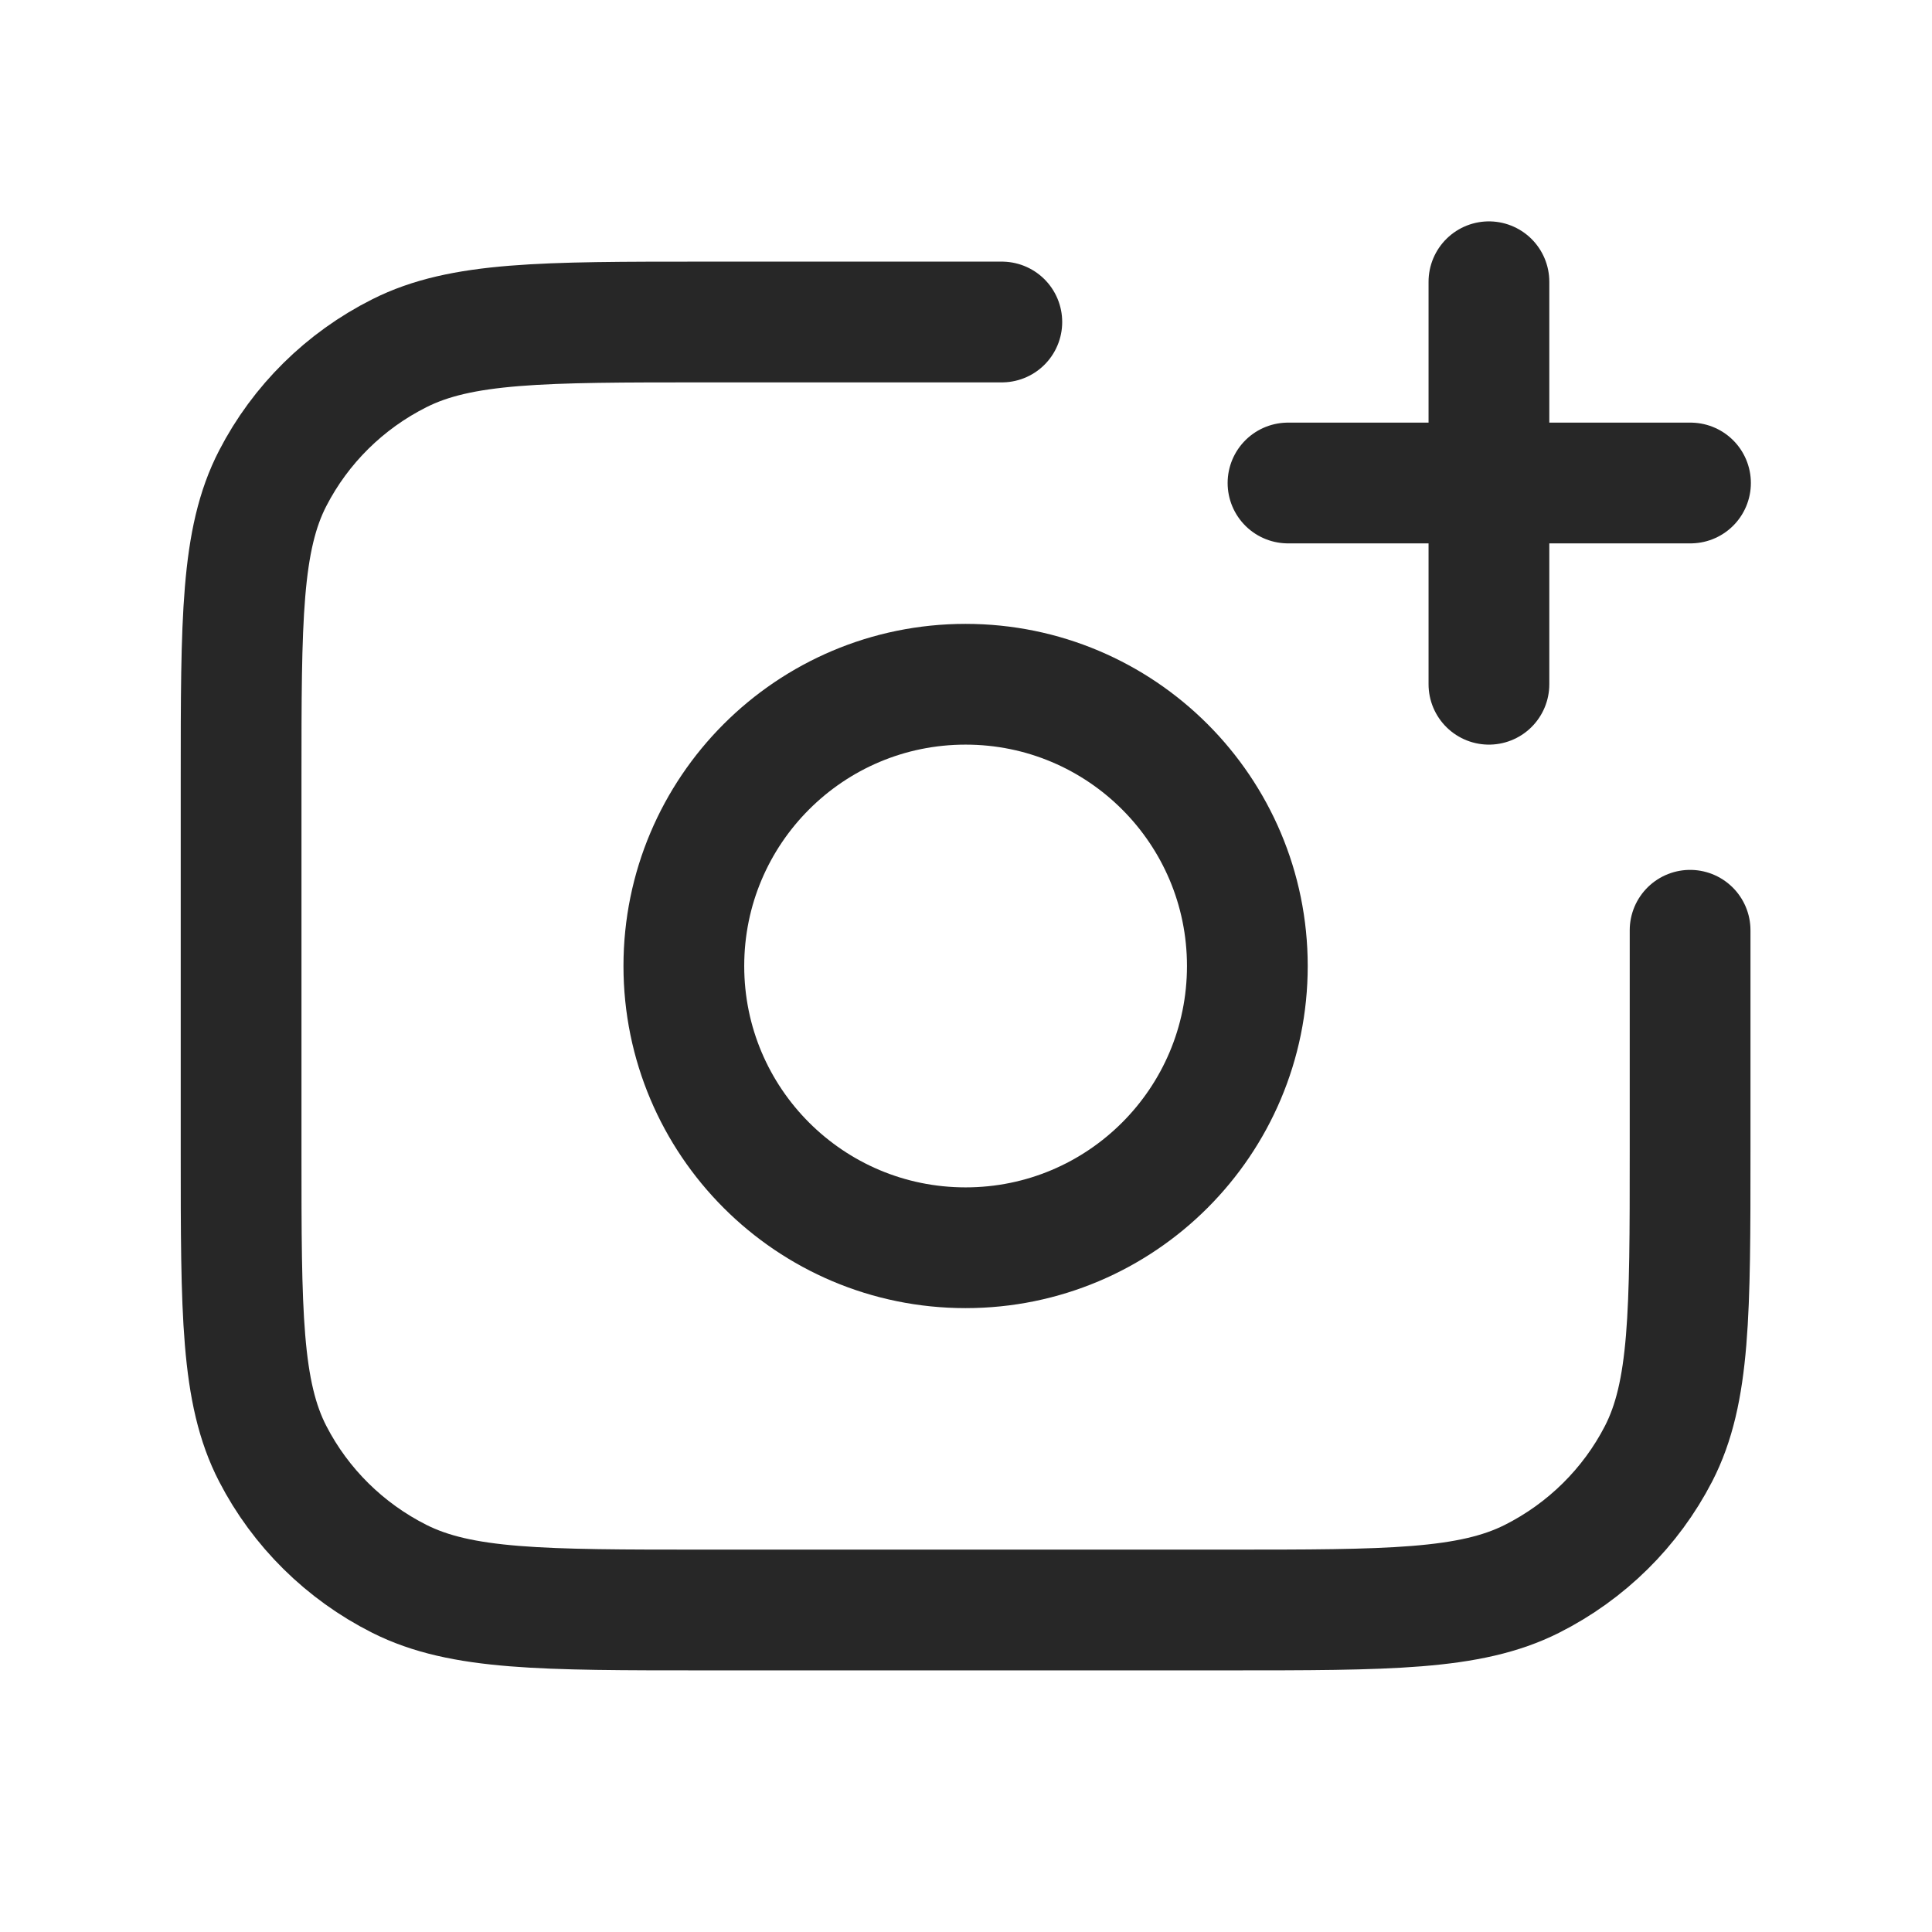 <svg width="24" height="24" viewBox="0 0 24 24" fill="none" xmlns="http://www.w3.org/2000/svg">
<path d="M20.995 11.556V14.311C20.995 16.302 20.995 17.298 20.603 18.059C20.258 18.728 19.707 19.272 19.03 19.613C18.26 20 17.252 20 15.235 20H8.755C6.739 20 5.731 20 4.961 19.613C4.284 19.272 3.733 18.728 3.388 18.059C2.995 17.298 2.995 16.302 2.995 14.311V9.689C2.995 7.698 2.995 6.702 3.388 5.941C3.733 5.272 4.284 4.728 4.961 4.388C5.731 4 6.739 4 8.755 4H12.445" stroke="#272727" stroke-width="1.5" stroke-linecap="round" stroke-linejoin="round"/>
<path d="M16 6H18.496M18.496 6H21M18.496 6V8.5M18.496 6V3.5" stroke="#272727" stroke-width="1.5" stroke-linecap="round" stroke-linejoin="round"/>
<circle cx="11.995" cy="12" r="3.5" stroke="#272727" stroke-width="1.5" stroke-linejoin="round"/>
</svg>
